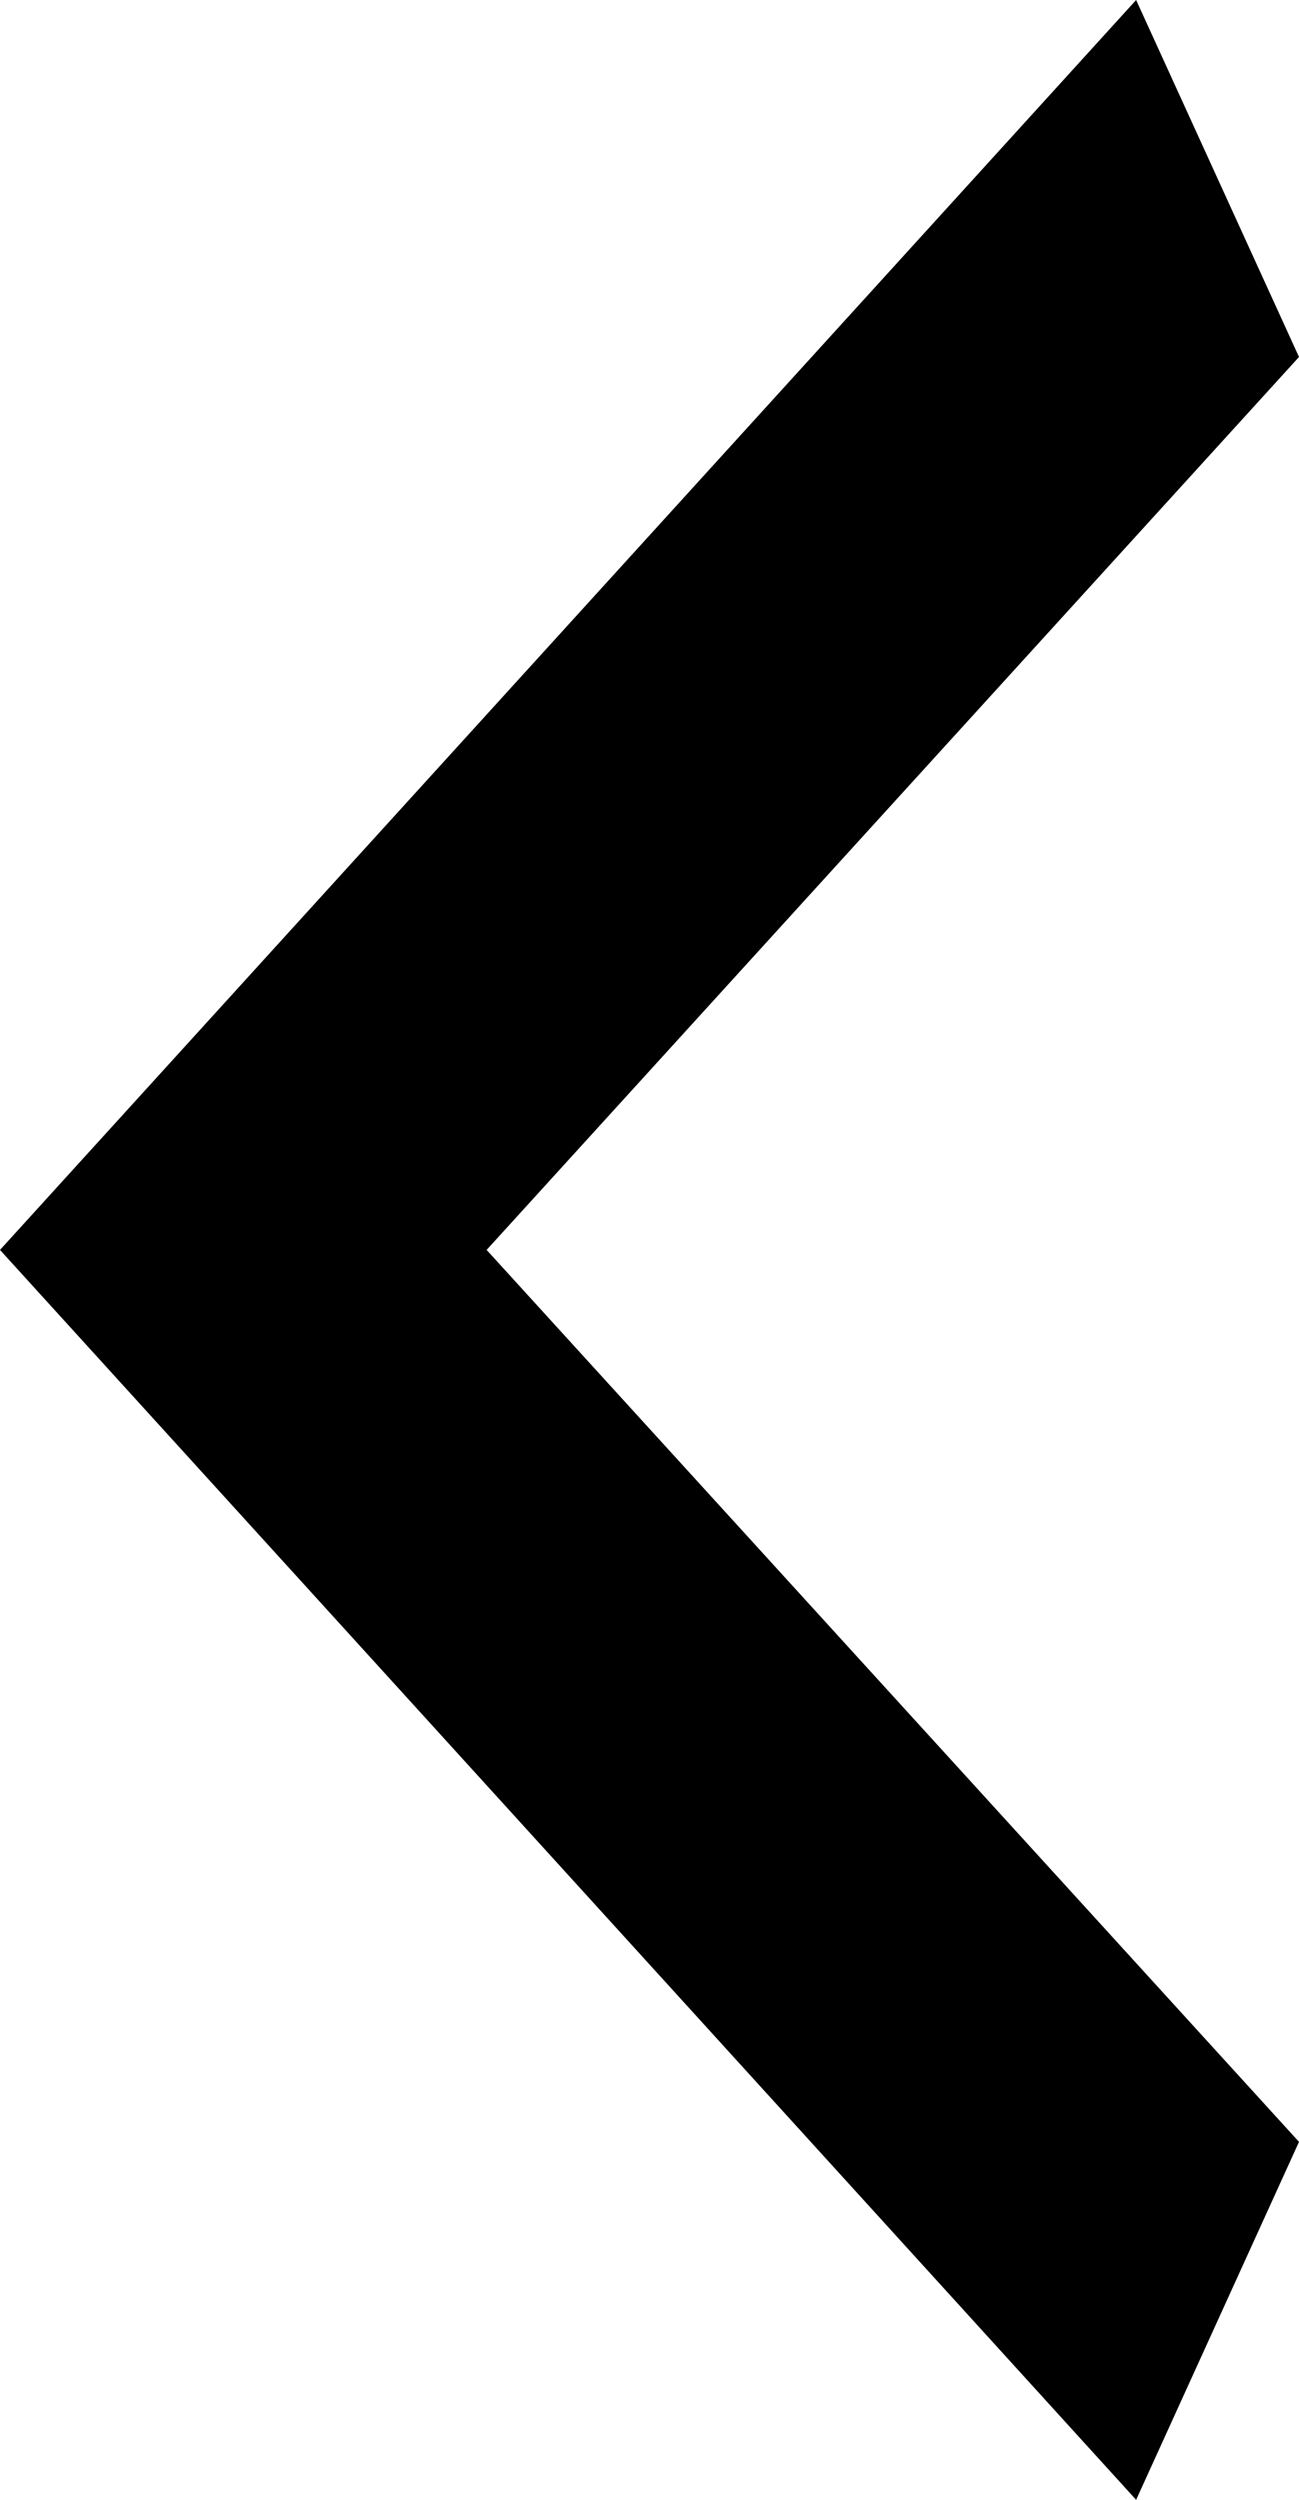 <svg width="13" height="25" viewBox="0 0 13 25" fill="none" xmlns="http://www.w3.org/2000/svg" xmlns:xlink="http://www.w3.org/1999/xlink">
	<desc>
			Created with Pixso.
	</desc>
	<defs/>
	<path id="Vector" d="M13 21.42L4.87 12.5L13 3.57L11.37 0L0 12.5L11.37 25L13 21.42Z" fill="#000000" fill-opacity="1" fill-rule="nonzero"/>
</svg>
